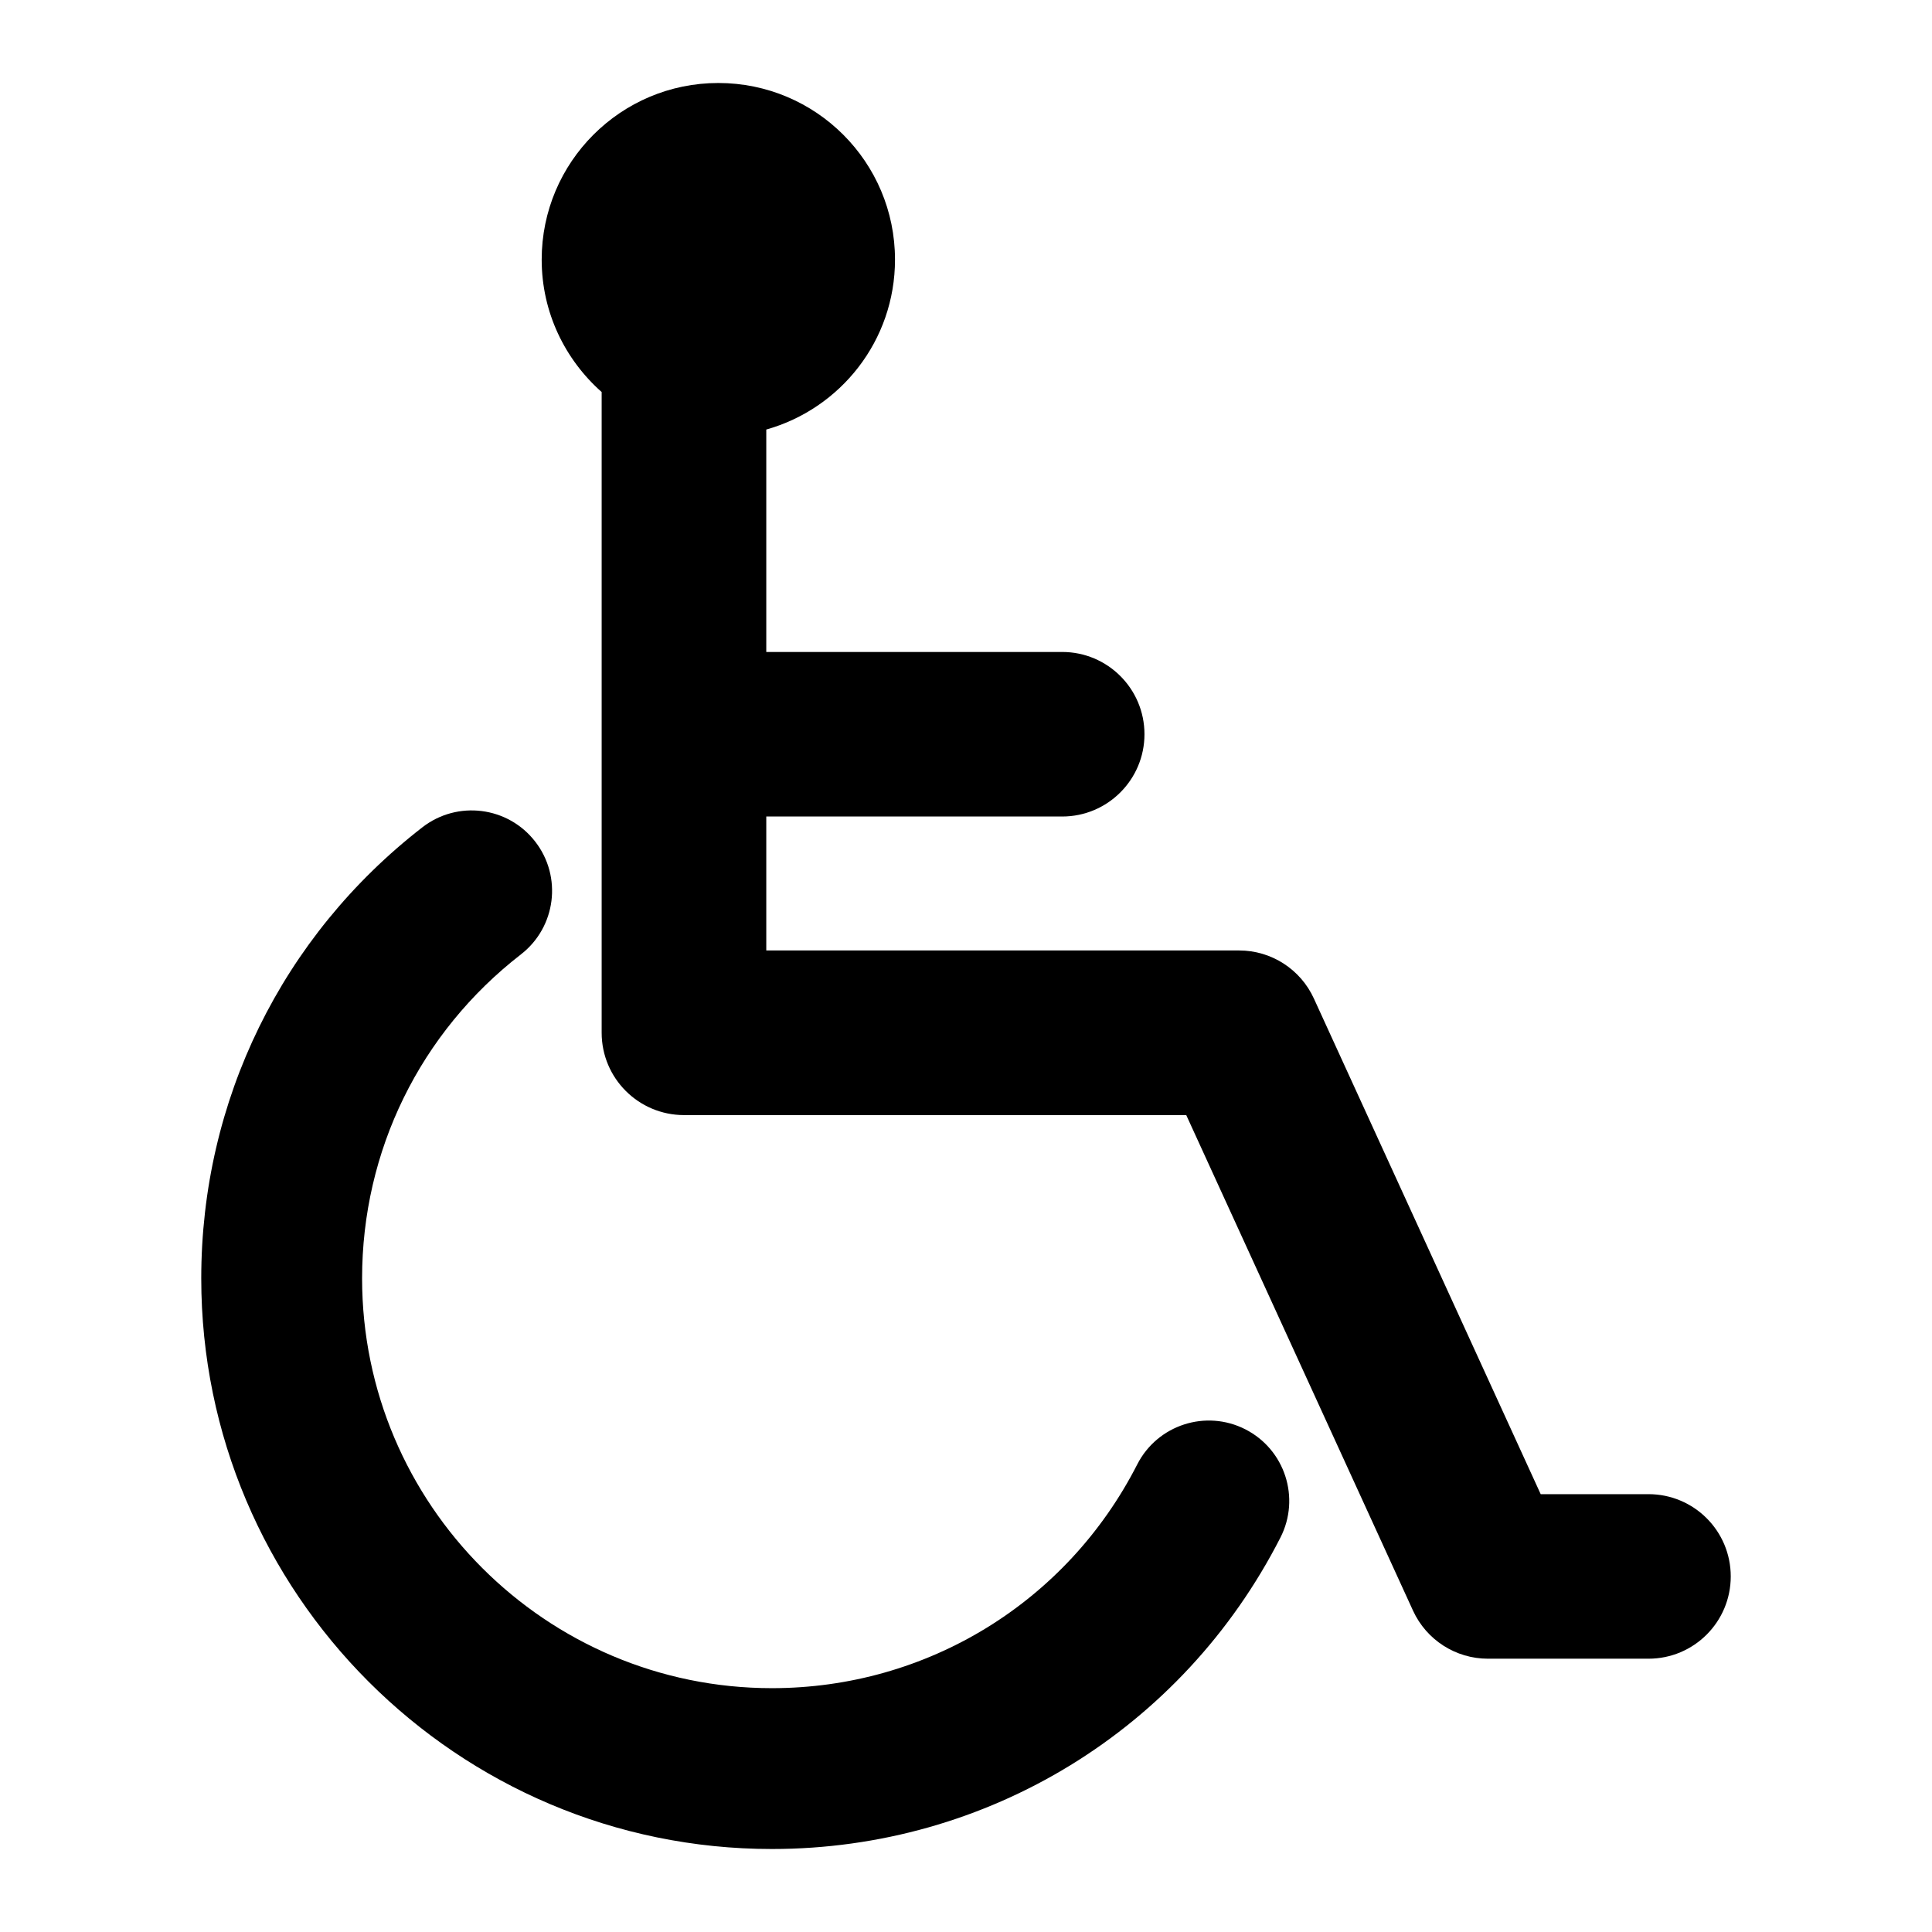 <svg width="24" height="24" viewBox="0 0 24 24" fill="none" xmlns="http://www.w3.org/2000/svg">
<path d="M21.5 19.583C21.5 20.147 21.043 20.605 20.478 20.605H18.483C18.084 20.605 17.72 20.372 17.553 20.008L14.736 13.852H8.497C7.933 13.852 7.474 13.395 7.474 12.829V4.87C7.019 4.467 6.729 3.881 6.729 3.225C6.729 2.013 7.712 1.031 8.923 1.031C10.136 1.031 11.118 2.013 11.118 3.225C11.118 4.231 10.442 5.076 9.519 5.336V8.099H13.195C13.759 8.099 14.217 8.556 14.217 9.121C14.217 9.685 13.759 10.143 13.195 10.143H9.519V11.807H15.393C15.793 11.807 16.156 12.041 16.322 12.405L19.139 18.561H20.478C21.043 18.561 21.5 19.018 21.5 19.583Z" fill="black"/>
<path d="M15.906 19.1C14.688 21.486 12.268 22.969 9.589 22.969C5.68 22.969 2.5 19.789 2.5 15.88C2.5 13.674 3.501 11.631 5.247 10.277C5.683 9.939 6.31 10.018 6.648 10.454C6.987 10.89 6.907 11.517 6.472 11.855C5.217 12.828 4.498 14.296 4.498 15.88C4.498 18.688 6.782 20.971 9.589 20.971C11.513 20.971 13.252 19.906 14.127 18.192C14.378 17.7 14.98 17.505 15.471 17.756C15.962 18.007 16.157 18.608 15.906 19.1Z" fill="black"/>
</svg>
